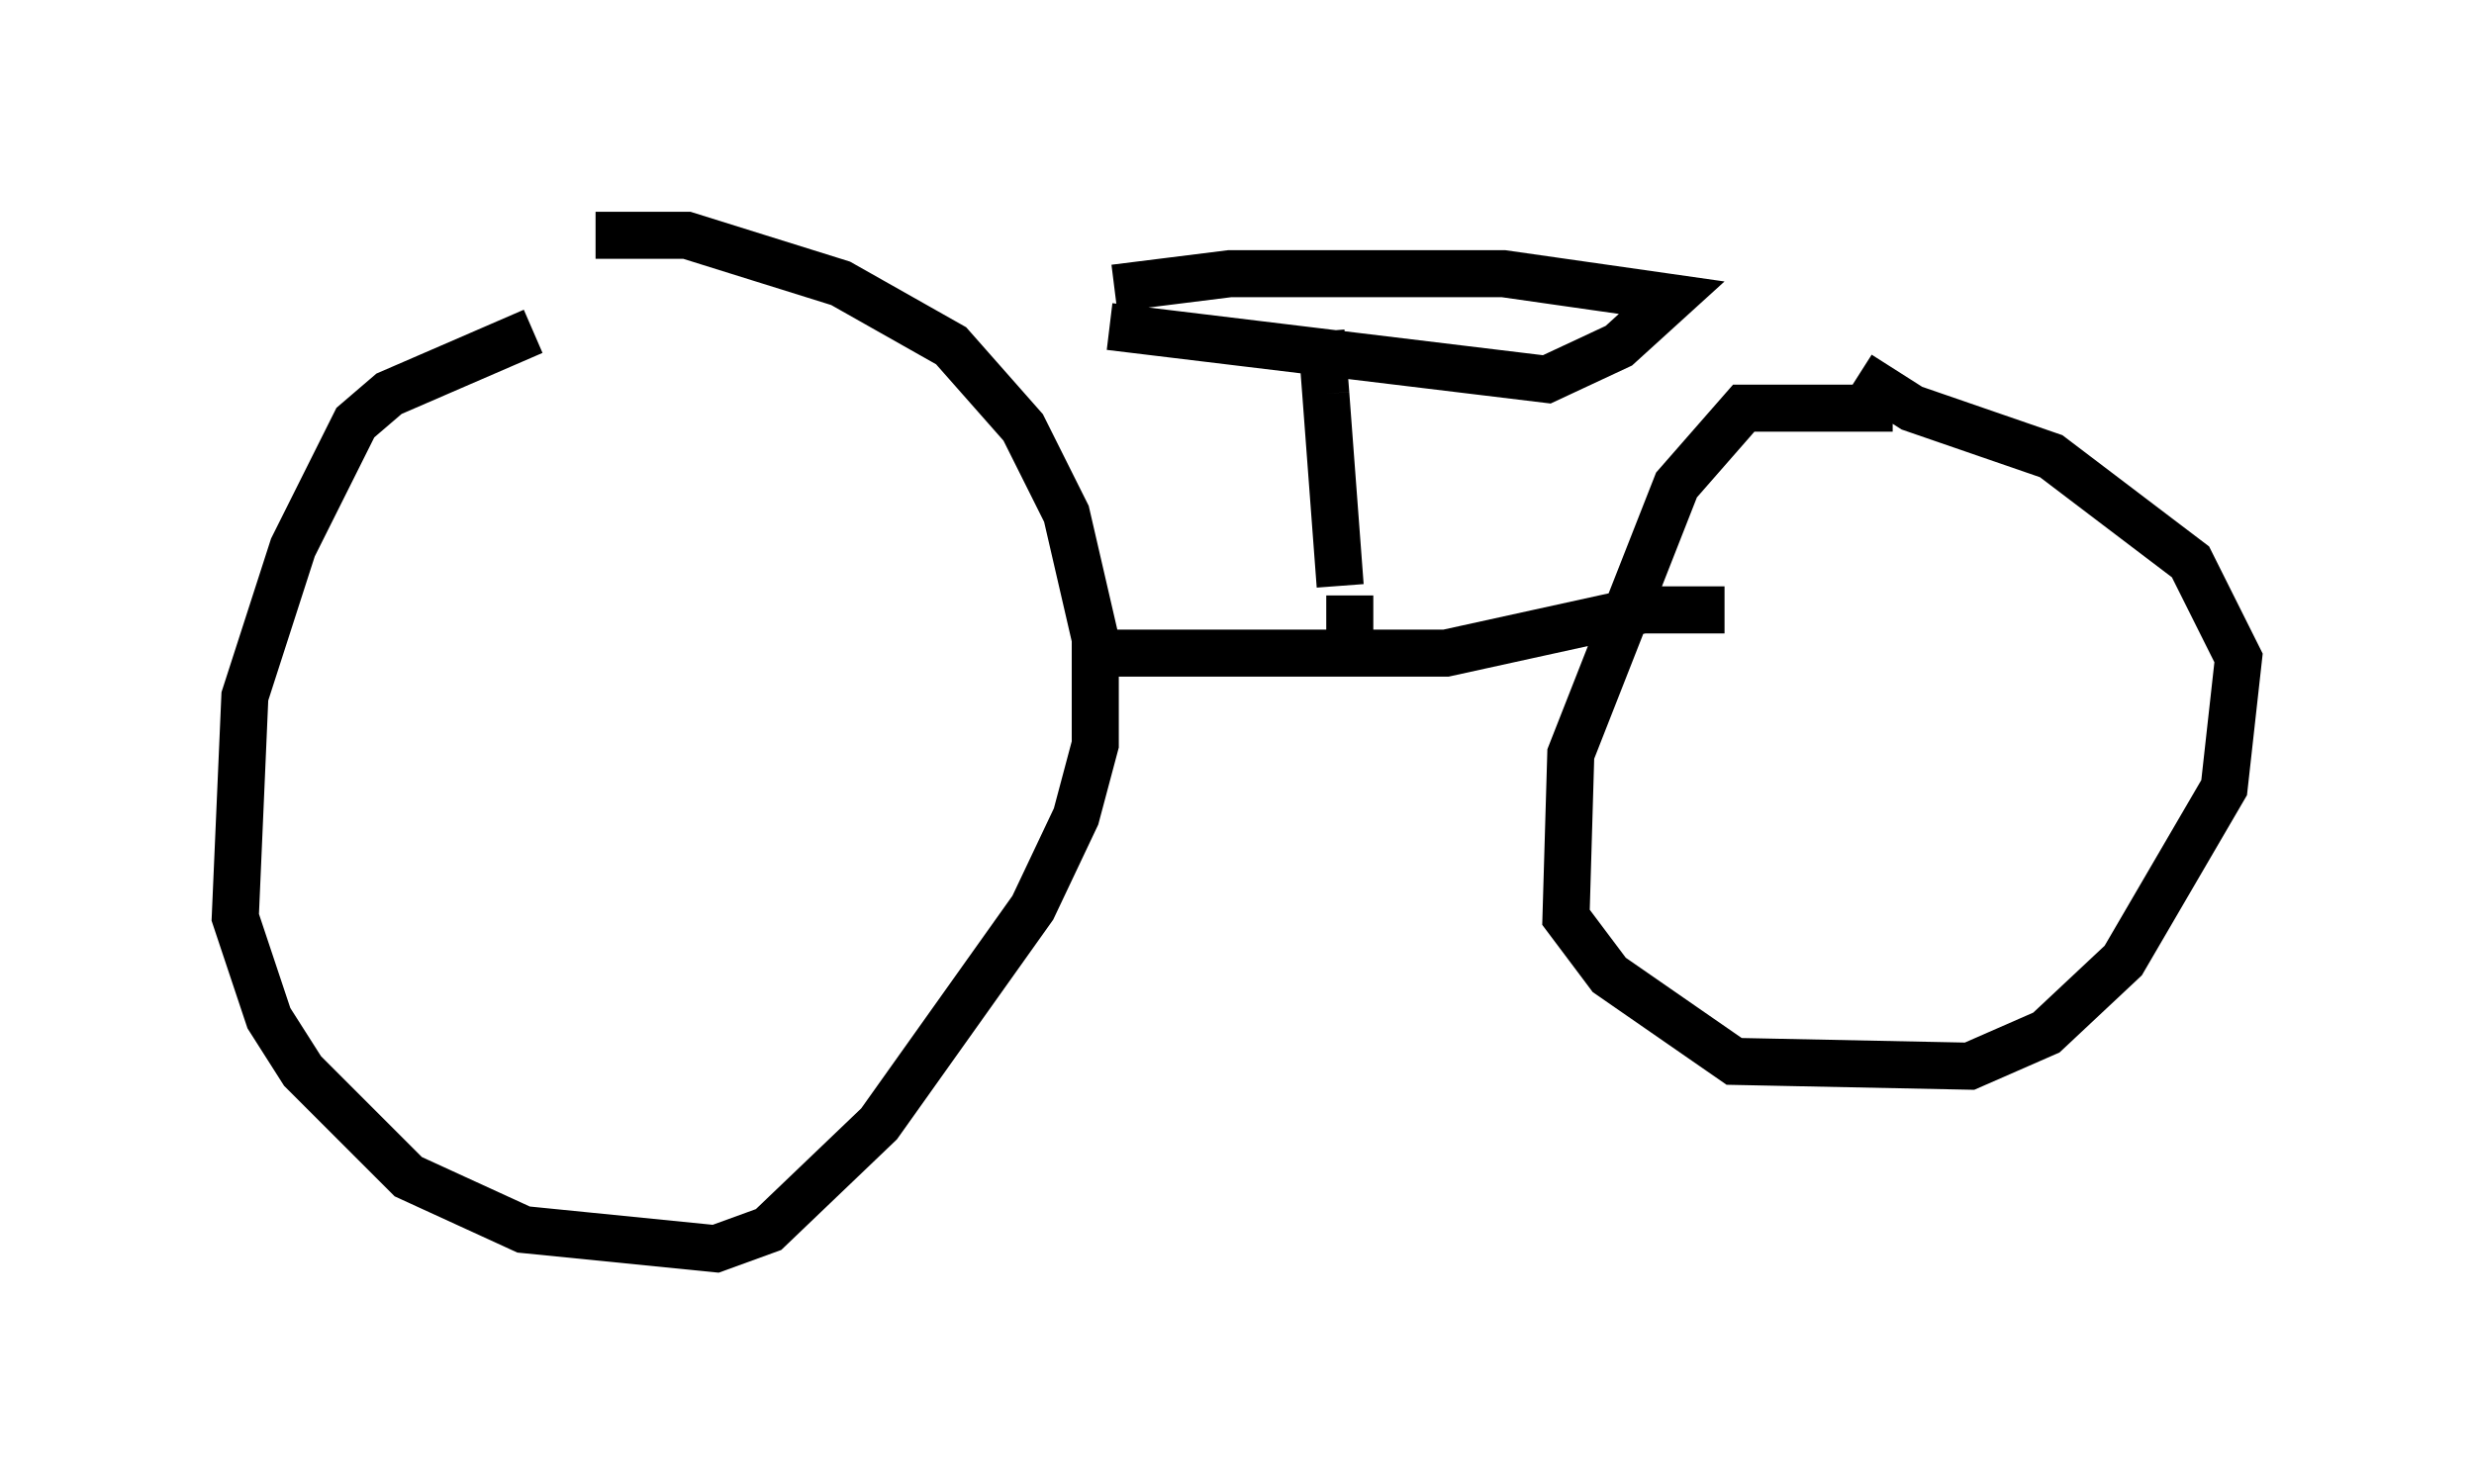 <?xml version="1.0" encoding="utf-8" ?>
<svg baseProfile="full" height="31.54" version="1.1" width="52.569" xmlns="http://www.w3.org/2000/svg" xmlns:ev="http://www.w3.org/2001/xml-events" xmlns:xlink="http://www.w3.org/1999/xlink"><defs /><rect fill="white" height="31.54" width="52.569" x="0" y="0" /><path d="M13.881, 7.042 m-2.552, 0.0 l-3.063, 1.327 -0.715, 0.613 l-1.327, 2.654 -1.021, 3.165 l-0.204, 4.696 0.715, 2.144 l0.715, 1.123 2.246, 2.246 l2.45, 1.123 4.083, 0.408 l1.123, -0.408 2.348, -2.246 l3.267, -4.594 0.919, -1.94 l0.408, -1.531 0.0, -2.246 l-0.613, -2.654 -0.919, -1.838 l-1.531, -1.735 -2.348, -1.327 l-3.267, -1.021 -1.94, 0.0 m10.515, 8.881 l7.554, 0.0 4.185, -0.919 l1.735, 0.0 m3.573, -4.288 l-3.165, 0.0 -1.429, 1.633 l-2.246, 5.717 -0.102, 3.471 l0.919, 1.225 2.654, 1.838 l5.002, 0.102 1.633, -0.715 l1.633, -1.531 2.144, -3.675 l0.306, -2.756 -1.021, -2.042 l-2.96, -2.246 -2.96, -1.021 l-1.123, -0.715 m-10.821, 6.023 l0.0, -1.327 m-0.204, -0.204 l-0.306, -4.083 m-4.594, -1.429 l9.29, 1.123 1.531, -0.715 l1.123, -1.021 -3.573, -0.51 l-5.819, 0.0 -2.45, 0.306 m4.492, 2.246 l-0.102, -1.327 " fill="none" stroke="black" stroke-width="1" /></svg>